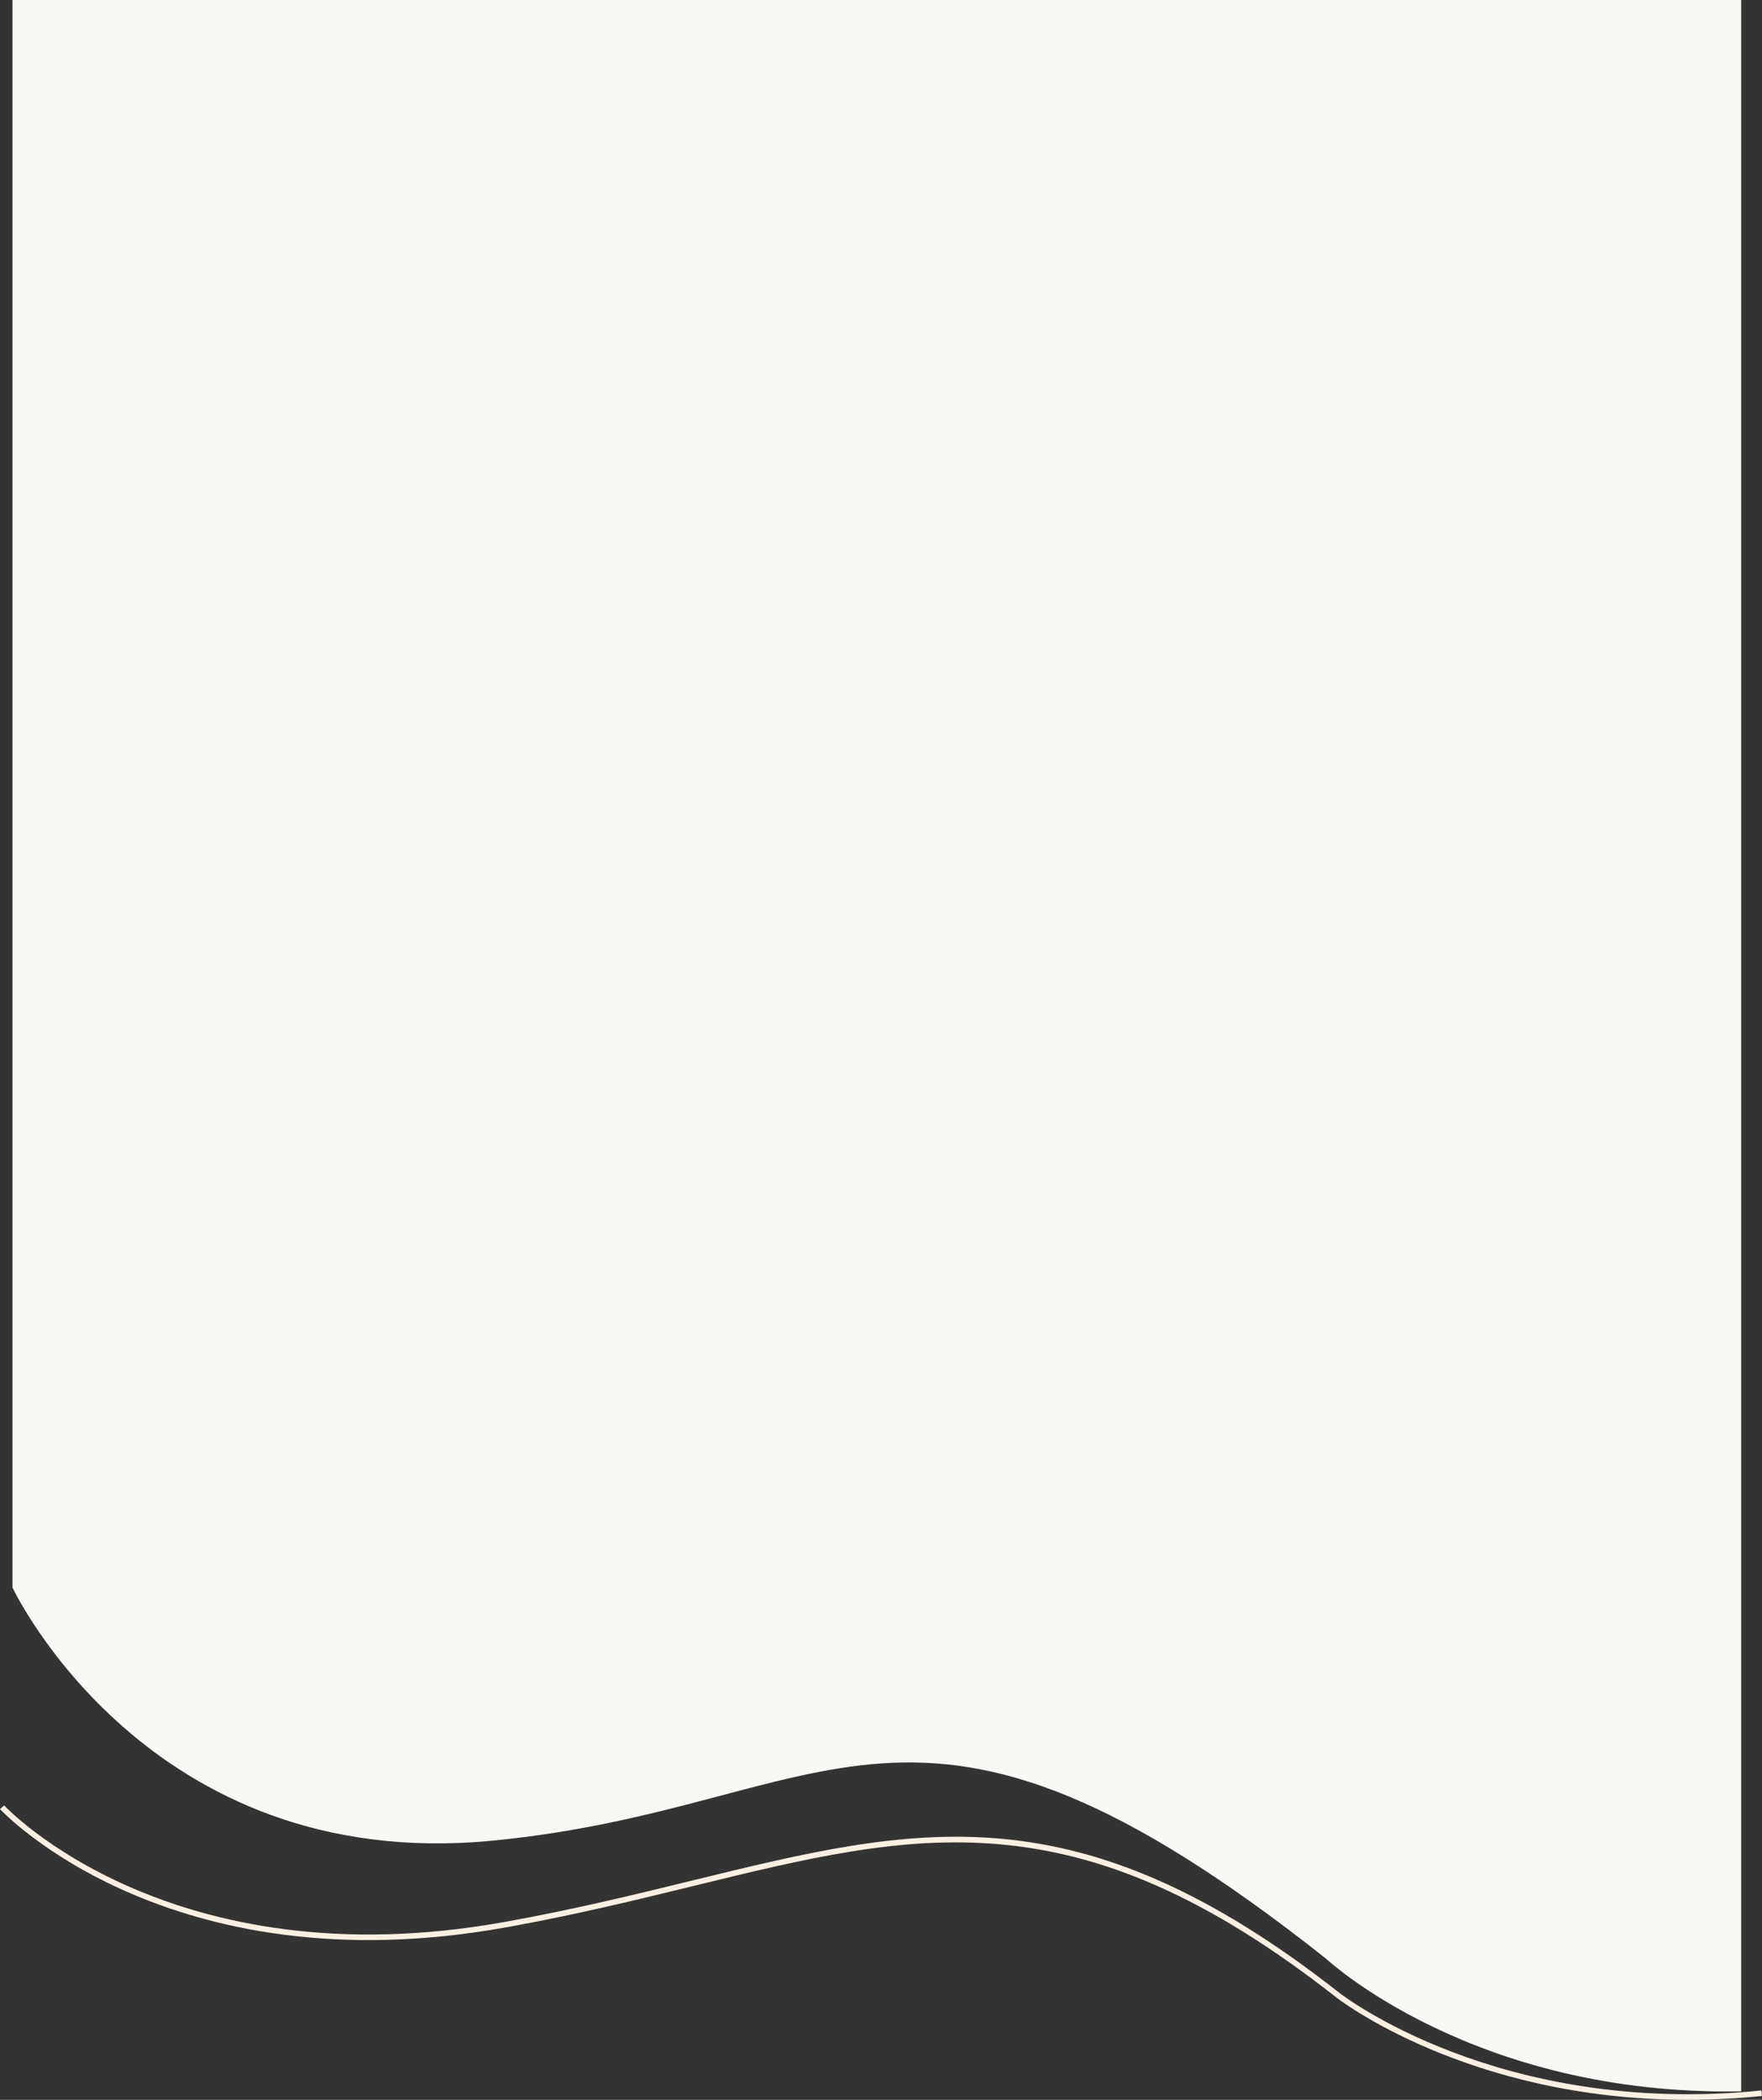 <svg width="423" height="504" viewBox="0 0 423 504" fill="none" xmlns="http://www.w3.org/2000/svg">
<rect x="0" y="0" width="423" height="504" fill="#333333" stroke="none"/>
<defs>
<clipPath id="clip0_1_3662">
<rect width="423" height="504" fill="white"/>
</clipPath>
</defs>
<g clip-path="url(#clip0_1_3662)">
<path d="M3 -1V381.053C3 381.053 35.235 449.788 118.112 441.811C200.989 433.835 218.177 390.876 318.243 470.049C318.243 470.049 353.543 503.185 418 501.967V-1H3Z" fill="#FAF8F5"/>
<path d="M405.149 504C352.355 504 321.072 479.662 320.738 479.381C258.185 430.238 219.838 439.61 166.778 452.6C152.705 456.045 138.138 459.609 121.529 462.6C40.349 477.232 0.401 434.67 0 434.23L0.988 433.335C1.375 433.762 40.897 475.777 121.275 461.291C137.858 458.301 152.385 454.75 166.444 451.305C219.878 438.235 258.478 428.796 321.553 478.34C321.94 478.647 359.899 508.152 422.853 501.757L422.987 503.079C416.805 503.72 410.85 504 405.149 504Z" fill="#F9F0E3"/>
</g>
</svg>
